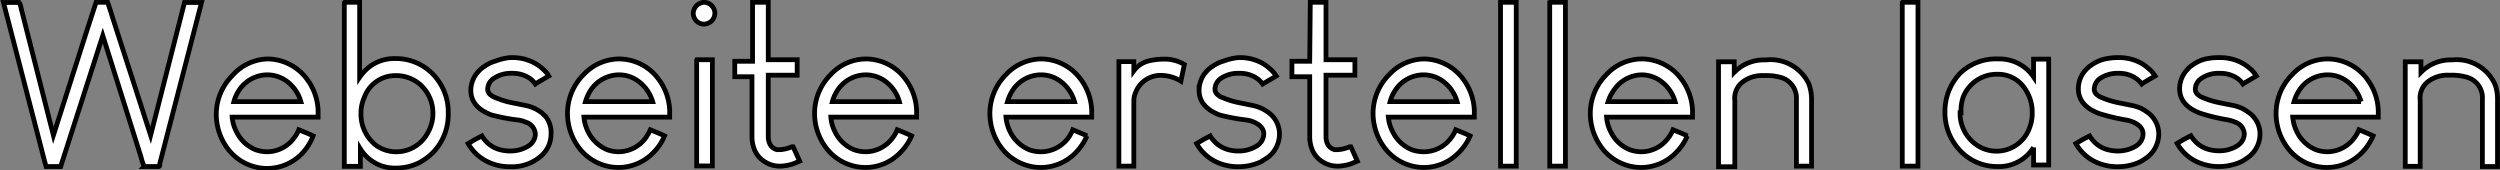 <svg id="Layer_1" data-name="Layer 1" xmlns="http://www.w3.org/2000/svg" viewBox="0 0 130.62 8.89"><rect x="0" y="0" width="130.62" height="8.89" fill="#808080" stroke="none"/><defs><style>.cls-1{fill:#fff;stroke:#000;stroke-width:0.25px;}</style></defs><path class="cls-1" d="M14.22,7.11s.06.13.11.38L16,14.06h0l1.8-5.63.43-1.32h.6s.1.26.25.76l2,6.19h0l1.77-6.94h.89l-2.18,8.41c0,.11,0,.16-.06.16h-.75a2.1,2.1,0,0,1-.17-.49l-2-6.35h0l-2.2,6.84h-.76s-.09-.29-.23-.86l-2-7.71h.87Z" transform="translate(-13.21 -6.99)"/><path class="cls-1" d="M27.19,10.07a2.59,2.59,0,0,1,2.07,1.07,2.9,2.9,0,0,1,.57,1.63v.07c0,.18,0,.27,0,.27H25.34a2,2,0,0,0,.24.79,1.89,1.89,0,0,0,1,.92,1.91,1.91,0,0,0,.58.1,1.76,1.76,0,0,0,1.39-.69,1.83,1.83,0,0,0,.27-.46h0c.32.13.57.23.75.32A2.75,2.75,0,0,1,29,15a2.54,2.54,0,0,1-1.83.79,2.59,2.59,0,0,1-2.09-1.07,3,3,0,0,1-.57-1.73v0a2.87,2.87,0,0,1,.84-2.05A2.53,2.53,0,0,1,27.19,10.07ZM25.43,12.3h3.5a2,2,0,0,0-.83-1.13,1.73,1.73,0,0,0-.93-.27,1.78,1.78,0,0,0-1.46.79A2,2,0,0,0,25.43,12.3Z" transform="translate(-13.21 -6.99)"/><path class="cls-1" d="M31.22,7.11H32l0,0v3.92h0a2.56,2.56,0,0,1,.5-.54,2.15,2.15,0,0,1,1.36-.44,2.69,2.69,0,0,1,2.3,1.23,2.83,2.83,0,0,1,.47,1.54V13a2.85,2.85,0,0,1-.79,1.95,3,3,0,0,1-.77.56,2.68,2.68,0,0,1-1.13.26h0a2.12,2.12,0,0,1-1.9-1h0v.91H31.2V7.13Zm.85,5.73v.07a2.07,2.07,0,0,0,.78,1.67,1.82,1.82,0,0,0,1.12.34A1.85,1.85,0,0,0,35.52,14,2.11,2.11,0,0,0,35.83,13v-.09a2,2,0,0,0-.71-1.54,1.91,1.91,0,0,0-1.26-.43,1.72,1.72,0,0,0-1.62,1.15A2,2,0,0,0,32.07,12.84Z" transform="translate(-13.21 -6.99)"/><path class="cls-1" d="M39.86,10H40a2.39,2.39,0,0,1,1.13.28,2,2,0,0,1,.38.26,2.64,2.64,0,0,1,.29.29l.08.13c-.35.21-.59.34-.7.42h0a1.14,1.14,0,0,0-.31-.31,1.61,1.61,0,0,0-.91-.25,1.59,1.59,0,0,0-1,.3.69.69,0,0,0-.27.52.37.37,0,0,0,.17.32.68.68,0,0,0,.19.11,4.21,4.21,0,0,0,.87.28l.75.15a2.24,2.24,0,0,1,.48.16,2.32,2.32,0,0,1,.36.22l.21.2A1.35,1.35,0,0,1,42,14v0a1.5,1.5,0,0,1-.38,1,1.4,1.4,0,0,1-.24.22,2.27,2.27,0,0,1-1.49.48h-.08a2.6,2.6,0,0,1-1.24-.32,2.33,2.33,0,0,1-.9-.89l.34-.2.38-.2a1.55,1.55,0,0,0,.78.67,2,2,0,0,0,.68.12,1.79,1.79,0,0,0,.93-.24.86.86,0,0,0,.21-.17.72.72,0,0,0,.19-.48.69.69,0,0,0-.48-.61,1.94,1.94,0,0,0-.34-.11A10,10,0,0,1,38.9,13c-.73-.27-1.09-.7-1.09-1.29h0a1.45,1.45,0,0,1,.41-1,1.22,1.22,0,0,1,.27-.23,1.83,1.83,0,0,1,.61-.3A2.85,2.85,0,0,1,39.86,10Z" transform="translate(-13.21 -6.99)"/><path class="cls-1" d="M45.57,10.07a2.57,2.57,0,0,1,2.06,1.07,2.9,2.9,0,0,1,.57,1.63v.07q0,.27,0,.27H43.72a2.17,2.17,0,0,0,.23.79,1.94,1.94,0,0,0,1,.92,1.86,1.86,0,0,0,.58.1,1.78,1.78,0,0,0,1.39-.69,2.78,2.78,0,0,0,.27-.46h0c.31.13.56.23.74.32a2.69,2.69,0,0,1-.57.86,2.55,2.55,0,0,1-1.84.79,2.6,2.6,0,0,1-2.09-1.07,3,3,0,0,1-.57-1.73v0a2.87,2.87,0,0,1,.84-2.05A2.56,2.56,0,0,1,45.57,10.07ZM43.8,12.3h3.51a2.05,2.05,0,0,0-.84-1.13,1.68,1.68,0,0,0-.93-.27,1.79,1.79,0,0,0-1.46.79A2.25,2.25,0,0,0,43.8,12.3Z" transform="translate(-13.21 -6.99)"/><path class="cls-1" d="M50,7.11h0a.58.58,0,0,1,.41.19.59.59,0,0,1,.15.38v0a.58.58,0,0,1-.21.44.59.59,0,0,1-.36.13h0a.54.54,0,0,1-.44-.22.59.59,0,0,1-.12-.34v0a.61.61,0,0,1,.18-.41A.59.59,0,0,1,50,7.11Zm-.38,3h.81v5.55h-.82V10.13Z" transform="translate(-13.21 -6.99)"/><path class="cls-1" d="M52.53,7.11h.82v3h1.51v.81H53.35v3.22a.83.83,0,0,0,.12.44.6.6,0,0,0,.33.23l.17,0h0a1.83,1.83,0,0,0,.61-.15l.07,0,.34.75-.34.14a2.45,2.45,0,0,1-.64.12h-.1a1.43,1.43,0,0,1-.66-.18,1.34,1.34,0,0,1-.64-.73,1.85,1.85,0,0,1-.11-.67V11H51.6v-.81h.93Z" transform="translate(-13.21 -6.99)"/><path class="cls-1" d="M58.46,10.07a2.58,2.58,0,0,1,2.07,1.07,2.9,2.9,0,0,1,.57,1.63v.07c0,.18,0,.27,0,.27H56.62a2,2,0,0,0,.23.79,1.89,1.89,0,0,0,1,.92,1.91,1.91,0,0,0,.58.1,1.76,1.76,0,0,0,1.39-.69,1.83,1.83,0,0,0,.27-.46h0c.32.13.57.23.75.32a2.75,2.75,0,0,1-.58.86,2.53,2.53,0,0,1-1.83.79,2.59,2.59,0,0,1-2.09-1.07,3,3,0,0,1-.57-1.73v0a2.87,2.87,0,0,1,.84-2.05A2.53,2.53,0,0,1,58.46,10.07ZM56.7,12.3h3.5a2,2,0,0,0-.83-1.13,1.73,1.73,0,0,0-.93-.27,1.78,1.78,0,0,0-1.46.79A2,2,0,0,0,56.7,12.3Z" transform="translate(-13.21 -6.99)"/><path class="cls-1" d="M67.61,10.07a2.58,2.58,0,0,1,2.07,1.07,2.9,2.9,0,0,1,.57,1.63v.07q0,.27,0,.27H65.77a2.17,2.17,0,0,0,.23.79,1.94,1.94,0,0,0,1,.92,1.81,1.81,0,0,0,.58.1A1.79,1.79,0,0,0,69,14.23a2.08,2.08,0,0,0,.26-.46h0c.31.13.56.23.74.32a2.87,2.87,0,0,1-.57.86,2.55,2.55,0,0,1-1.84.79,2.6,2.6,0,0,1-2.09-1.07,3,3,0,0,1-.57-1.73v0a2.87,2.87,0,0,1,.84-2.05A2.55,2.55,0,0,1,67.61,10.07ZM65.85,12.3h3.5a2,2,0,0,0-.83-1.13,1.68,1.68,0,0,0-.93-.27,1.78,1.78,0,0,0-1.46.79A2.25,2.25,0,0,0,65.85,12.3Z" transform="translate(-13.21 -6.99)"/><path class="cls-1" d="M74,10.08a2,2,0,0,1,1.09.28l-.18.87h0a2,2,0,0,0-1-.3,1.39,1.39,0,0,0-1.37.9,1.12,1.12,0,0,0-.09.44v3.4l0,0h-.78l0,0V10.21l0,0h.78l0,0v.48h0a1.37,1.37,0,0,1,.75-.51A3.38,3.38,0,0,1,74,10.08Z" transform="translate(-13.21 -6.99)"/><path class="cls-1" d="M77.91,10H78a2.4,2.4,0,0,1,1.14.28,1.94,1.94,0,0,1,.37.26,2,2,0,0,1,.29.29l.09.13-.71.42h0a1.19,1.19,0,0,0-.32-.31,1.57,1.57,0,0,0-.91-.25,1.59,1.59,0,0,0-1,.3.71.71,0,0,0-.26.52.37.37,0,0,0,.17.32.5.5,0,0,0,.18.11,4.35,4.35,0,0,0,.88.28l.74.15a2.24,2.24,0,0,1,.48.16,2.32,2.32,0,0,1,.36.22A1.39,1.39,0,0,1,80.06,14v0a1.56,1.56,0,0,1-.38,1,1.4,1.4,0,0,1-.24.22l-.34.22a2.8,2.8,0,0,1-1.16.26h-.07a2.64,2.64,0,0,1-1.25-.32,2.31,2.31,0,0,1-.89-.89l.34-.2.37-.2a1.58,1.58,0,0,0,.79.67,1.91,1.91,0,0,0,.68.12,1.78,1.78,0,0,0,.92-.24.87.87,0,0,0,.22-.17.77.77,0,0,0,.19-.48c0-.25-.16-.46-.49-.61a1.94,1.94,0,0,0-.34-.11A10.73,10.73,0,0,1,76.94,13q-1.08-.41-1.08-1.29h0a1.44,1.44,0,0,1,.4-1,1.22,1.22,0,0,1,.27-.23,1.93,1.93,0,0,1,.61-.3A3,3,0,0,1,77.91,10Z" transform="translate(-13.21 -6.99)"/><path class="cls-1" d="M81.67,7.11h.82v3H84v.81H82.49v3.22a.83.83,0,0,0,.12.44.6.6,0,0,0,.33.23l.17,0h0a1.83,1.83,0,0,0,.61-.15l.07,0,.34.75-.34.14a2.45,2.45,0,0,1-.64.12h-.1a1.43,1.43,0,0,1-.66-.18,1.34,1.34,0,0,1-.64-.73,1.85,1.85,0,0,1-.11-.67V11h-.93v-.81h.93Z" transform="translate(-13.21 -6.99)"/><path class="cls-1" d="M87.6,10.07a2.59,2.59,0,0,1,2.07,1.07,2.9,2.9,0,0,1,.57,1.63v.07c0,.18,0,.27,0,.27H85.75a2,2,0,0,0,.24.79,1.89,1.89,0,0,0,1,.92,1.91,1.91,0,0,0,.58.1A1.76,1.76,0,0,0,89,14.23a1.83,1.83,0,0,0,.27-.46h0c.32.13.57.23.75.32a2.75,2.75,0,0,1-.58.86,2.54,2.54,0,0,1-1.83.79,2.59,2.59,0,0,1-2.09-1.07,3,3,0,0,1-.57-1.73v0a2.87,2.87,0,0,1,.84-2.05A2.53,2.53,0,0,1,87.6,10.07ZM85.84,12.3h3.5a2,2,0,0,0-.83-1.13,1.73,1.73,0,0,0-.93-.27,1.78,1.78,0,0,0-1.46.79A2,2,0,0,0,85.84,12.3Z" transform="translate(-13.21 -6.99)"/><path class="cls-1" d="M91.61,7.11h.82v8.56h-.82V7.12Z" transform="translate(-13.21 -6.99)"/><path class="cls-1" d="M94.22,7.11H95v8.56h-.82V7.12Z" transform="translate(-13.21 -6.99)"/><path class="cls-1" d="M99,10.07a2.58,2.58,0,0,1,2.07,1.07,2.9,2.9,0,0,1,.57,1.63v.07c0,.18,0,.27,0,.27H97.15a2,2,0,0,0,.23.79,1.89,1.89,0,0,0,1,.92,1.91,1.91,0,0,0,.58.1,1.76,1.76,0,0,0,1.39-.69,1.83,1.83,0,0,0,.27-.46h0c.32.13.57.23.75.32a2.75,2.75,0,0,1-.58.86,2.54,2.54,0,0,1-1.83.79,2.59,2.59,0,0,1-2.09-1.07,3,3,0,0,1-.57-1.73v0a2.87,2.87,0,0,1,.84-2.05A2.53,2.53,0,0,1,99,10.07ZM97.23,12.3h3.5a2,2,0,0,0-.83-1.13A1.73,1.73,0,0,0,99,10.9a1.78,1.78,0,0,0-1.46.79A2,2,0,0,0,97.23,12.3Z" transform="translate(-13.21 -6.99)"/><path class="cls-1" d="M105.4,10.12h.1a2.2,2.2,0,0,1,2.22,1.26,2.35,2.35,0,0,1,.14.79v3.5l0,0h-.79V12.17a1.12,1.12,0,0,0-.88-1.15,2.79,2.79,0,0,0-.81-.08,1.69,1.69,0,0,0-1.09.31,1.07,1.07,0,0,0-.44,1v3.45l0,0H103l0,0V10.22h.82v.55A2.16,2.16,0,0,1,105.4,10.12Z" transform="translate(-13.21 -6.99)"/><path class="cls-1" d="M112.61,7.11h.81v8.56h-.82V7.12Z" transform="translate(-13.21 -6.99)"/><path class="cls-1" d="M117.62,10.07a2.15,2.15,0,0,1,1.84.94l0,0h0v-.93h.79l0,0v5.53l0,0h-.79v-.92h0a2.12,2.12,0,0,1-1.91,1h0a2.64,2.64,0,0,1-2-.91,2.87,2.87,0,0,1-.72-1.89v-.07a2.89,2.89,0,0,1,.79-2A2.7,2.7,0,0,1,117.62,10.07Zm-2,2.81v0a2,2,0,0,0,.79,1.63,1.83,1.83,0,0,0,2.85-.87,2.08,2.08,0,0,0,.13-.73v-.13a2.15,2.15,0,0,0-.32-1.06,1.68,1.68,0,0,0-1.47-.85,1.89,1.89,0,0,0-1.81,1.17A2.22,2.22,0,0,0,115.67,12.88Z" transform="translate(-13.21 -6.99)"/><path class="cls-1" d="M123.84,10h.08a2.4,2.4,0,0,1,1.14.28,1.94,1.94,0,0,1,.37.26,1.58,1.58,0,0,1,.29.29l.09.13c-.36.21-.59.34-.7.42h0a1.19,1.19,0,0,0-.32-.31,1.56,1.56,0,0,0-.9-.25,1.62,1.62,0,0,0-1,.3.71.71,0,0,0-.26.52.37.37,0,0,0,.17.32.5.5,0,0,0,.18.11,4.35,4.35,0,0,0,.88.28l.74.15a2.16,2.16,0,0,1,.49.16,2.84,2.84,0,0,1,.35.22A1.39,1.39,0,0,1,126,14v0a1.56,1.56,0,0,1-.38,1,1.4,1.4,0,0,1-.24.22,3.81,3.81,0,0,1-.34.22,2.75,2.75,0,0,1-1.15.26h-.08a2.67,2.67,0,0,1-1.25-.32,2.31,2.31,0,0,1-.89-.89l.34-.2.38-.2a1.55,1.55,0,0,0,.78.67,2,2,0,0,0,.68.12,1.84,1.84,0,0,0,.93-.24,1.1,1.1,0,0,0,.21-.17.72.72,0,0,0,.19-.48c0-.25-.16-.46-.49-.61a1.69,1.69,0,0,0-.34-.11,10.73,10.73,0,0,1-1.47-.35q-1.08-.41-1.08-1.29h0a1.44,1.44,0,0,1,.4-1,1.22,1.22,0,0,1,.27-.23,2,2,0,0,1,.61-.3A3,3,0,0,1,123.84,10Z" transform="translate(-13.21 -6.99)"/><path class="cls-1" d="M129.13,10h.08a2.4,2.4,0,0,1,1.14.28,2.35,2.35,0,0,1,.38.26,1.86,1.86,0,0,1,.28.29l.09.13c-.35.21-.59.34-.7.42h0a1.14,1.14,0,0,0-.31-.31,1.61,1.61,0,0,0-.91-.25,1.57,1.57,0,0,0-1,.3.69.69,0,0,0-.27.52.37.37,0,0,0,.17.32.5.5,0,0,0,.18.11,4.35,4.35,0,0,0,.88.28l.75.15a2.24,2.24,0,0,1,.48.16,2.84,2.84,0,0,1,.35.22,1.39,1.39,0,0,1,.22.2,1.35,1.35,0,0,1,.35.91v0a1.5,1.5,0,0,1-.38,1,1.4,1.4,0,0,1-.24.22,3.81,3.81,0,0,1-.34.22,2.75,2.75,0,0,1-1.15.26h-.08a2.67,2.67,0,0,1-1.25-.32,2.31,2.31,0,0,1-.89-.89l.34-.2.38-.2a1.55,1.55,0,0,0,.78.67,2,2,0,0,0,.68.12,1.81,1.81,0,0,0,.93-.24,1.1,1.1,0,0,0,.21-.17.72.72,0,0,0,.19-.48.69.69,0,0,0-.48-.61,2.28,2.28,0,0,0-.34-.11,10,10,0,0,1-1.47-.35c-.73-.27-1.09-.7-1.09-1.29h0a1.45,1.45,0,0,1,.41-1,1,1,0,0,1,.26-.23,2,2,0,0,1,.61-.3A3,3,0,0,1,129.13,10Z" transform="translate(-13.21 -6.99)"/><path class="cls-1" d="M134.83,10.07a2.58,2.58,0,0,1,2.07,1.07,2.9,2.9,0,0,1,.57,1.63v.07c0,.18,0,.27,0,.27H133a2.17,2.17,0,0,0,.23.79,1.91,1.91,0,0,0,1,.92,1.81,1.81,0,0,0,.58.1,1.76,1.76,0,0,0,1.38-.69,1.83,1.83,0,0,0,.27-.46h0c.31.13.56.23.74.32a2.87,2.87,0,0,1-.57.86,2.56,2.56,0,0,1-3.93-.28,3,3,0,0,1-.57-1.73v0a2.87,2.87,0,0,1,.84-2.05A2.53,2.53,0,0,1,134.83,10.07Zm-1.76,2.23h3.5a2,2,0,0,0-.83-1.13,1.68,1.68,0,0,0-.93-.27,1.78,1.78,0,0,0-1.46.79A2.25,2.25,0,0,0,133.07,12.3Z" transform="translate(-13.21 -6.99)"/><path class="cls-1" d="M141.24,10.12h.1a2.2,2.2,0,0,1,2.22,1.26,2.12,2.12,0,0,1,.14.79v3.52h-.79l0,0v-3.5A1.12,1.12,0,0,0,142,11a2.75,2.75,0,0,0-.8-.08,1.7,1.7,0,0,0-1.1.31,1.07,1.07,0,0,0-.44,1v3.45l0,0h-.78l0,0V10.22h.82v.55A2.16,2.16,0,0,1,141.24,10.12Z" transform="translate(-13.21 -6.99)"/></svg>